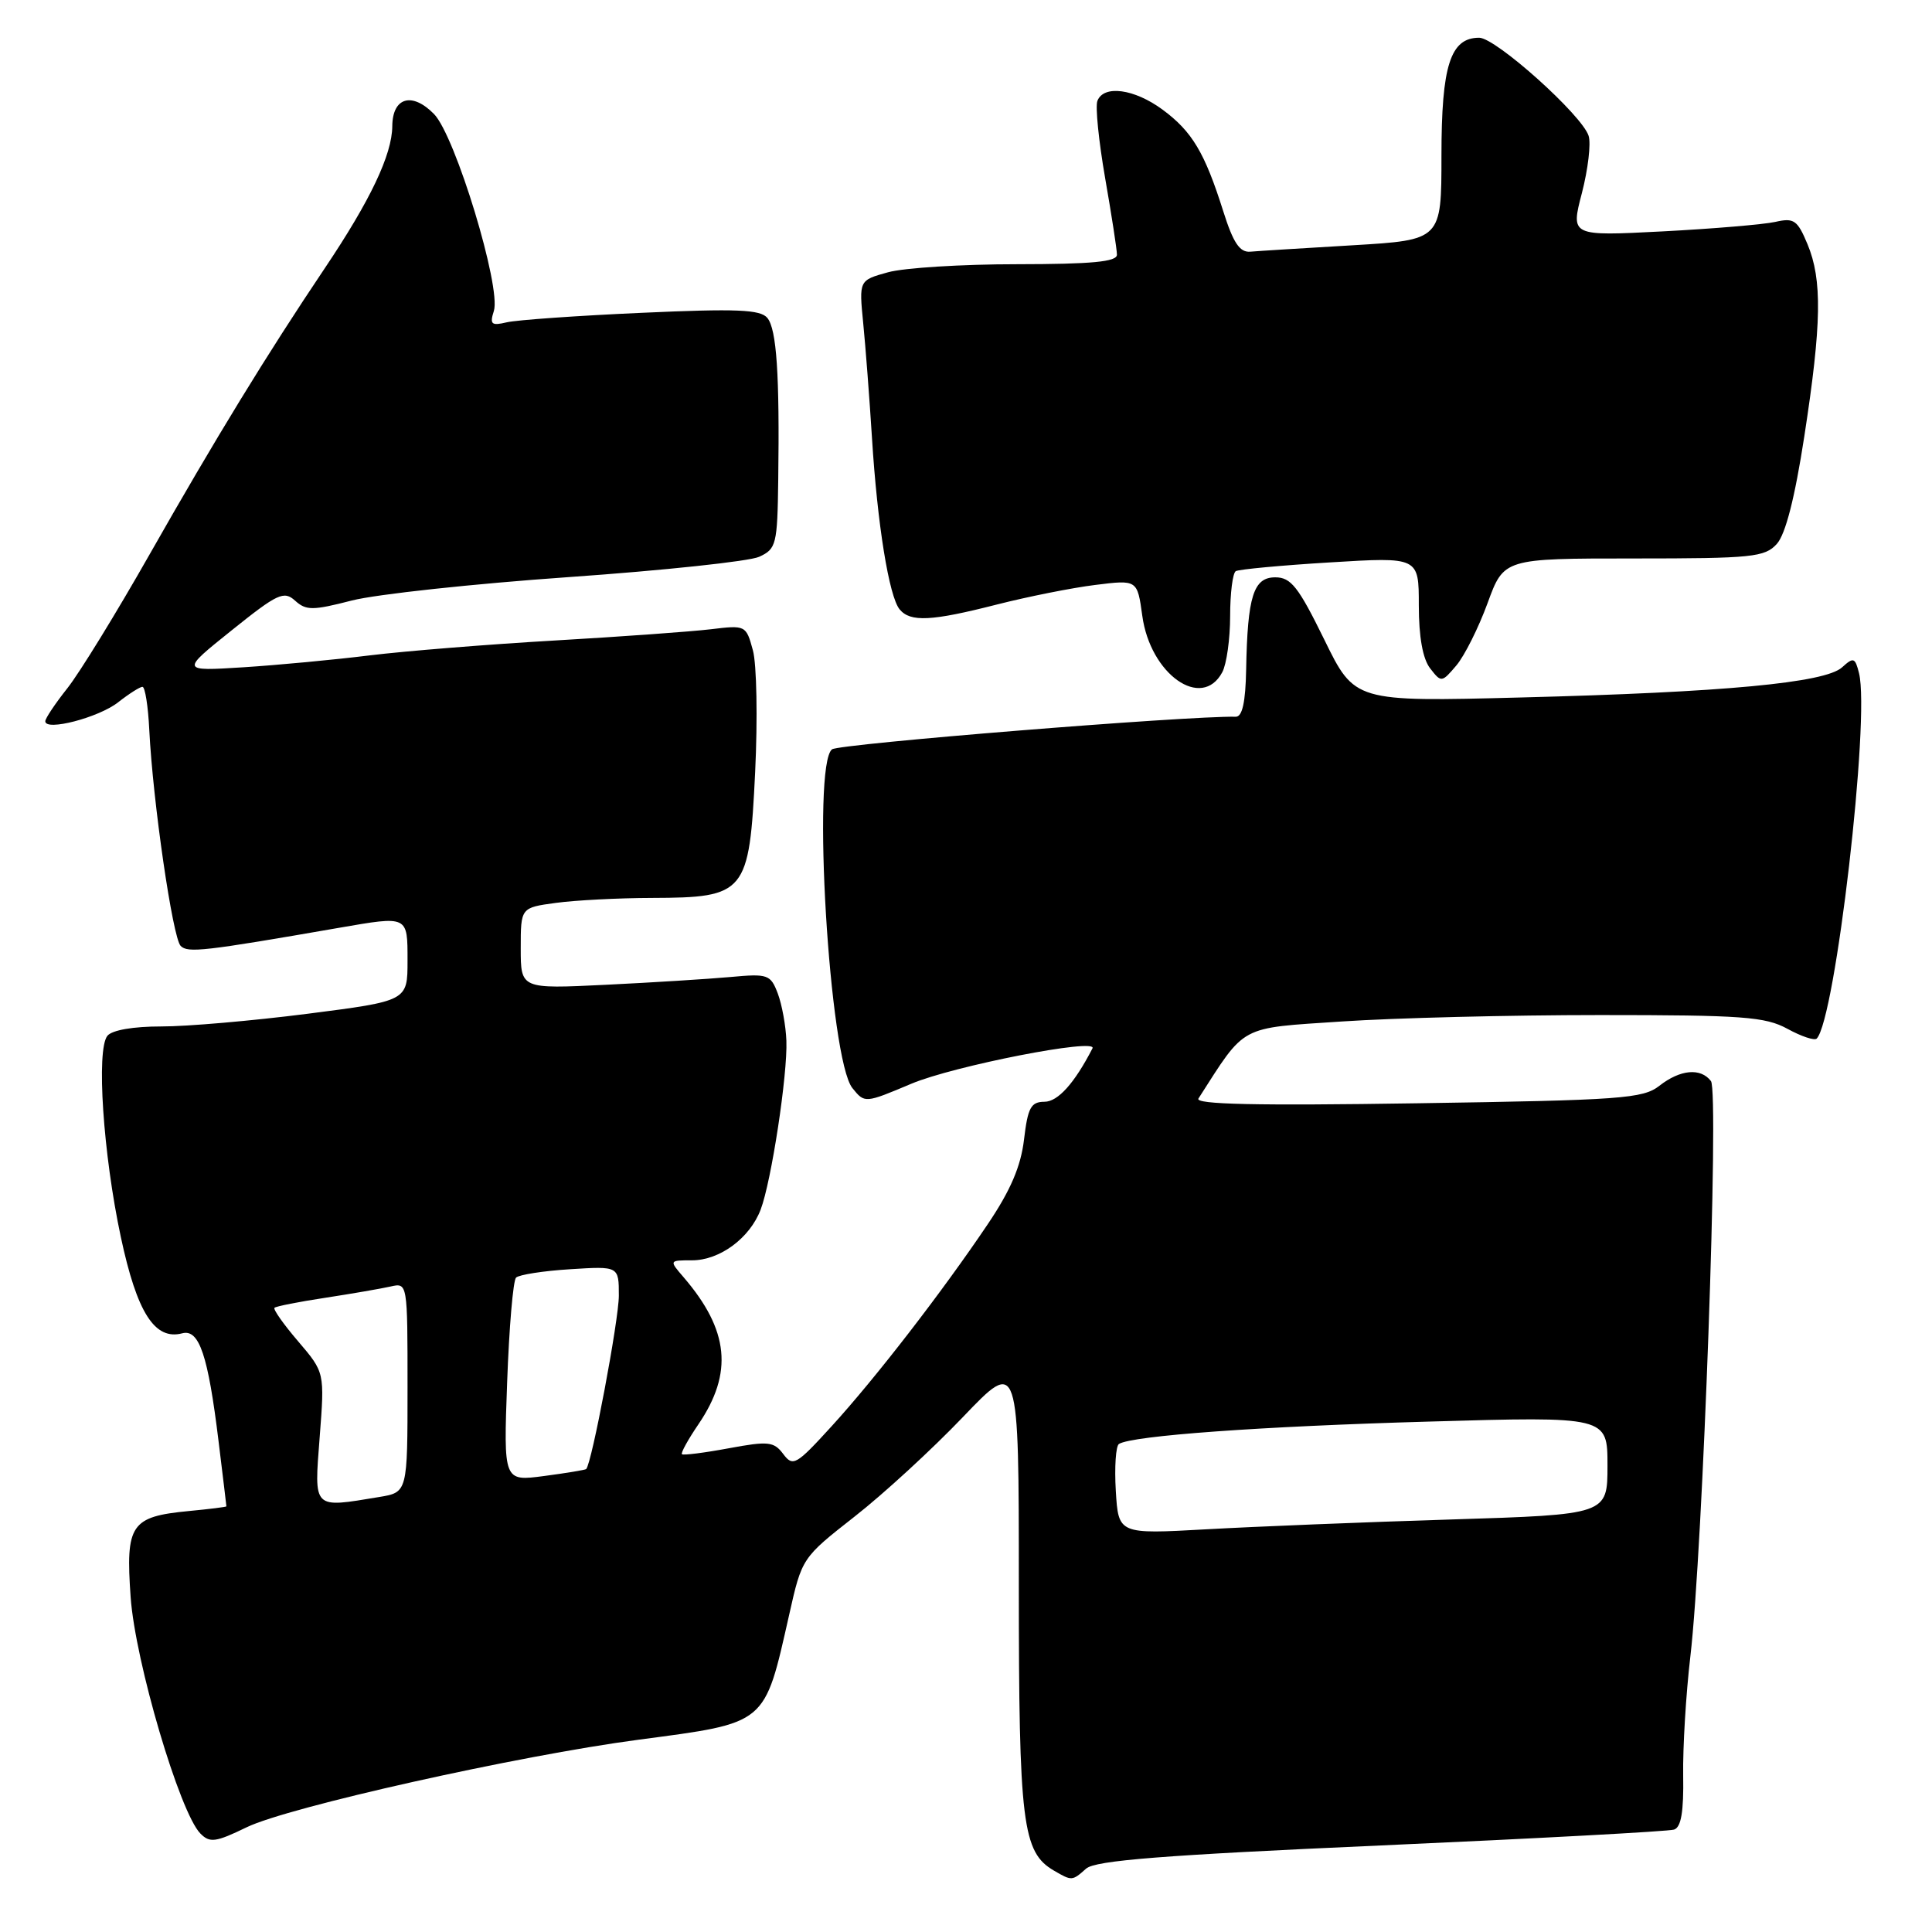<?xml version="1.0" encoding="UTF-8" standalone="no"?>
<!DOCTYPE svg PUBLIC "-//W3C//DTD SVG 1.1//EN" "http://www.w3.org/Graphics/SVG/1.1/DTD/svg11.dtd" >
<svg xmlns="http://www.w3.org/2000/svg" xmlns:xlink="http://www.w3.org/1999/xlink" version="1.1" viewBox="0 0 256 256">
 <g >
 <path fill="currentColor"
d=" M 143.92 247.60 C 145.14 246.52 154.12 245.81 183.00 244.53 C 203.62 243.61 221.09 242.67 221.82 242.43 C 222.76 242.13 223.11 240.05 223.03 235.25 C 222.97 231.54 223.40 224.45 223.98 219.50 C 225.64 205.37 227.81 144.70 226.71 143.25 C 225.35 141.46 222.64 141.71 219.88 143.87 C 217.71 145.57 214.87 145.78 187.80 146.19 C 166.45 146.52 158.29 146.34 158.80 145.56 C 165.13 135.69 164.06 136.27 177.82 135.35 C 184.79 134.88 200.18 134.50 212.00 134.50 C 230.92 134.50 233.90 134.72 236.84 136.32 C 238.68 137.33 240.42 137.91 240.72 137.62 C 243.19 135.14 247.82 95.22 246.33 89.20 C 245.81 87.12 245.60 87.05 244.08 88.43 C 241.81 90.48 228.50 91.73 201.50 92.42 C 179.50 92.99 179.50 92.99 175.47 84.74 C 172.04 77.75 171.06 76.50 168.98 76.50 C 166.09 76.50 165.30 78.99 165.12 88.75 C 165.04 93.04 164.61 94.99 163.75 94.97 C 157.31 94.84 111.21 98.56 110.25 99.29 C 107.55 101.36 109.89 140.41 112.95 144.18 C 114.58 146.20 114.59 146.20 120.76 143.60 C 126.39 141.23 145.48 137.50 144.76 138.91 C 142.37 143.55 140.17 145.99 138.39 145.99 C 136.60 146.00 136.19 146.77 135.69 150.98 C 135.27 154.55 133.90 157.74 130.87 162.23 C 124.79 171.26 115.98 182.65 110.18 189.00 C 105.49 194.14 105.07 194.38 103.78 192.66 C 102.54 191.01 101.81 190.93 96.53 191.91 C 93.30 192.51 90.52 192.86 90.36 192.69 C 90.19 192.52 91.18 190.73 92.55 188.72 C 97.17 181.91 96.60 176.25 90.59 169.25 C 88.65 167.00 88.65 167.00 91.69 167.00 C 95.37 167.00 99.35 164.06 100.79 160.28 C 102.21 156.55 104.37 142.39 104.20 137.91 C 104.13 135.93 103.61 133.11 103.06 131.64 C 102.10 129.12 101.75 129.00 96.77 129.46 C 93.87 129.72 86.44 130.19 80.25 130.49 C 69.00 131.04 69.00 131.04 69.00 125.65 C 69.00 120.27 69.00 120.27 73.64 119.64 C 76.19 119.29 81.93 118.99 86.39 118.98 C 98.82 118.94 99.28 118.38 100.06 102.33 C 100.40 95.27 100.27 87.99 99.76 86.16 C 98.86 82.85 98.80 82.82 94.18 83.38 C 91.60 83.69 82.30 84.36 73.50 84.87 C 64.70 85.38 53.67 86.27 49.00 86.84 C 44.33 87.42 36.77 88.13 32.22 88.42 C 23.94 88.94 23.94 88.94 30.70 83.52 C 36.78 78.64 37.62 78.25 39.10 79.59 C 40.56 80.91 41.42 80.91 46.62 79.57 C 49.86 78.74 62.78 77.35 75.34 76.47 C 87.90 75.59 99.27 74.38 100.59 73.78 C 102.86 72.74 103.01 72.17 103.12 63.59 C 103.31 49.65 102.91 43.63 101.68 42.13 C 100.76 41.01 97.61 40.88 85.02 41.45 C 76.49 41.83 68.44 42.40 67.14 42.71 C 65.11 43.19 64.87 42.98 65.44 41.20 C 66.43 38.07 60.33 17.99 57.51 15.11 C 54.60 12.14 52.01 12.89 51.98 16.72 C 51.95 20.50 49.07 26.56 43.03 35.55 C 35.34 47.00 28.56 58.08 19.80 73.50 C 15.43 81.20 10.54 89.16 8.93 91.19 C 7.32 93.22 6.00 95.19 6.00 95.57 C 6.00 96.93 13.08 95.08 15.65 93.06 C 17.09 91.93 18.55 91.00 18.88 91.01 C 19.22 91.01 19.63 93.58 19.78 96.71 C 20.25 106.17 22.88 124.28 23.94 125.34 C 24.89 126.29 26.96 126.06 44.92 122.94 C 54.11 121.35 54.00 121.29 54.00 127.31 C 54.00 132.63 54.00 132.63 40.75 134.33 C 33.46 135.26 24.74 136.02 21.37 136.01 C 17.66 136.01 14.85 136.49 14.23 137.25 C 12.74 139.10 13.66 152.91 16.01 163.91 C 18.15 173.94 20.50 177.63 24.15 176.67 C 26.40 176.08 27.57 179.58 28.96 190.97 C 29.53 195.63 30.00 199.51 30.00 199.60 C 30.00 199.68 27.76 199.96 25.03 200.22 C 17.32 200.96 16.63 201.99 17.31 211.62 C 17.91 220.17 23.81 240.16 26.55 242.95 C 27.80 244.22 28.57 244.12 32.69 242.12 C 38.21 239.44 68.67 232.63 84.62 230.52 C 101.73 228.25 101.25 228.65 104.57 213.96 C 106.26 206.43 106.27 206.42 113.23 200.96 C 117.07 197.96 123.53 192.02 127.60 187.76 C 135.00 180.02 135.00 180.02 135.00 210.04 C 135.00 241.65 135.47 245.43 139.66 247.87 C 142.04 249.25 142.06 249.25 143.92 247.60 Z  M 161.96 89.07 C 162.53 88.00 163.00 84.65 163.00 81.62 C 163.00 78.60 163.34 75.92 163.75 75.68 C 164.16 75.44 169.79 74.91 176.25 74.52 C 188.00 73.80 188.00 73.80 188.00 80.21 C 188.00 84.38 188.52 87.30 189.50 88.56 C 190.97 90.46 191.04 90.46 192.98 88.17 C 194.06 86.89 195.92 83.17 197.11 79.92 C 199.27 74.00 199.27 74.00 216.48 74.00 C 232.21 74.00 233.84 73.83 235.44 72.07 C 236.59 70.79 237.82 66.01 239.08 57.82 C 241.38 42.90 241.47 37.07 239.50 32.35 C 238.17 29.16 237.70 28.84 235.25 29.40 C 233.74 29.74 227.01 30.31 220.31 30.66 C 208.12 31.29 208.12 31.29 209.61 25.58 C 210.42 22.44 210.83 19.03 210.50 18.00 C 209.63 15.25 198.20 5.00 196.00 5.00 C 192.18 5.00 191.00 8.69 191.00 20.62 C 191.00 31.80 191.00 31.80 179.25 32.50 C 172.79 32.88 166.67 33.26 165.66 33.35 C 164.27 33.46 163.41 32.18 162.09 28.00 C 159.63 20.21 157.96 17.42 154.05 14.53 C 150.29 11.76 146.24 11.22 145.41 13.37 C 145.12 14.12 145.59 18.73 146.44 23.62 C 147.29 28.50 148.00 33.06 148.00 33.75 C 148.00 34.69 144.68 35.00 134.75 35.01 C 127.46 35.01 119.77 35.49 117.66 36.08 C 113.82 37.14 113.82 37.14 114.38 42.82 C 114.69 45.94 115.21 52.77 115.54 58.00 C 116.25 69.45 117.80 79.05 119.21 80.75 C 120.63 82.46 123.42 82.32 132.10 80.10 C 136.19 79.06 142.04 77.89 145.11 77.51 C 150.70 76.81 150.70 76.81 151.36 81.60 C 152.42 89.36 159.24 94.16 161.96 89.07 Z  M 147.85 197.55 C 147.66 194.39 147.85 191.59 148.27 191.33 C 150.05 190.23 167.08 189.00 189.25 188.37 C 213.00 187.68 213.00 187.68 213.00 194.19 C 213.00 200.69 213.00 200.69 192.25 201.34 C 180.84 201.69 166.26 202.28 159.85 202.64 C 148.20 203.29 148.20 203.29 147.85 197.55 Z  M 42.36 190.42 C 43.02 181.85 43.02 181.85 39.52 177.75 C 37.59 175.50 36.17 173.49 36.37 173.29 C 36.57 173.09 39.61 172.49 43.12 171.96 C 46.63 171.42 50.51 170.75 51.75 170.47 C 54.00 169.96 54.00 169.96 54.00 183.85 C 54.00 197.74 54.00 197.74 50.25 198.36 C 41.37 199.83 41.62 200.08 42.36 190.42 Z  M 67.20 183.14 C 67.46 175.91 67.99 169.68 68.38 169.29 C 68.76 168.91 71.98 168.40 75.54 168.18 C 82.00 167.77 82.00 167.77 82.00 171.68 C 82.00 174.88 78.42 193.92 77.67 194.66 C 77.56 194.77 75.05 195.19 72.09 195.58 C 66.72 196.29 66.72 196.29 67.20 183.14 Z "/>
</g>
</svg>